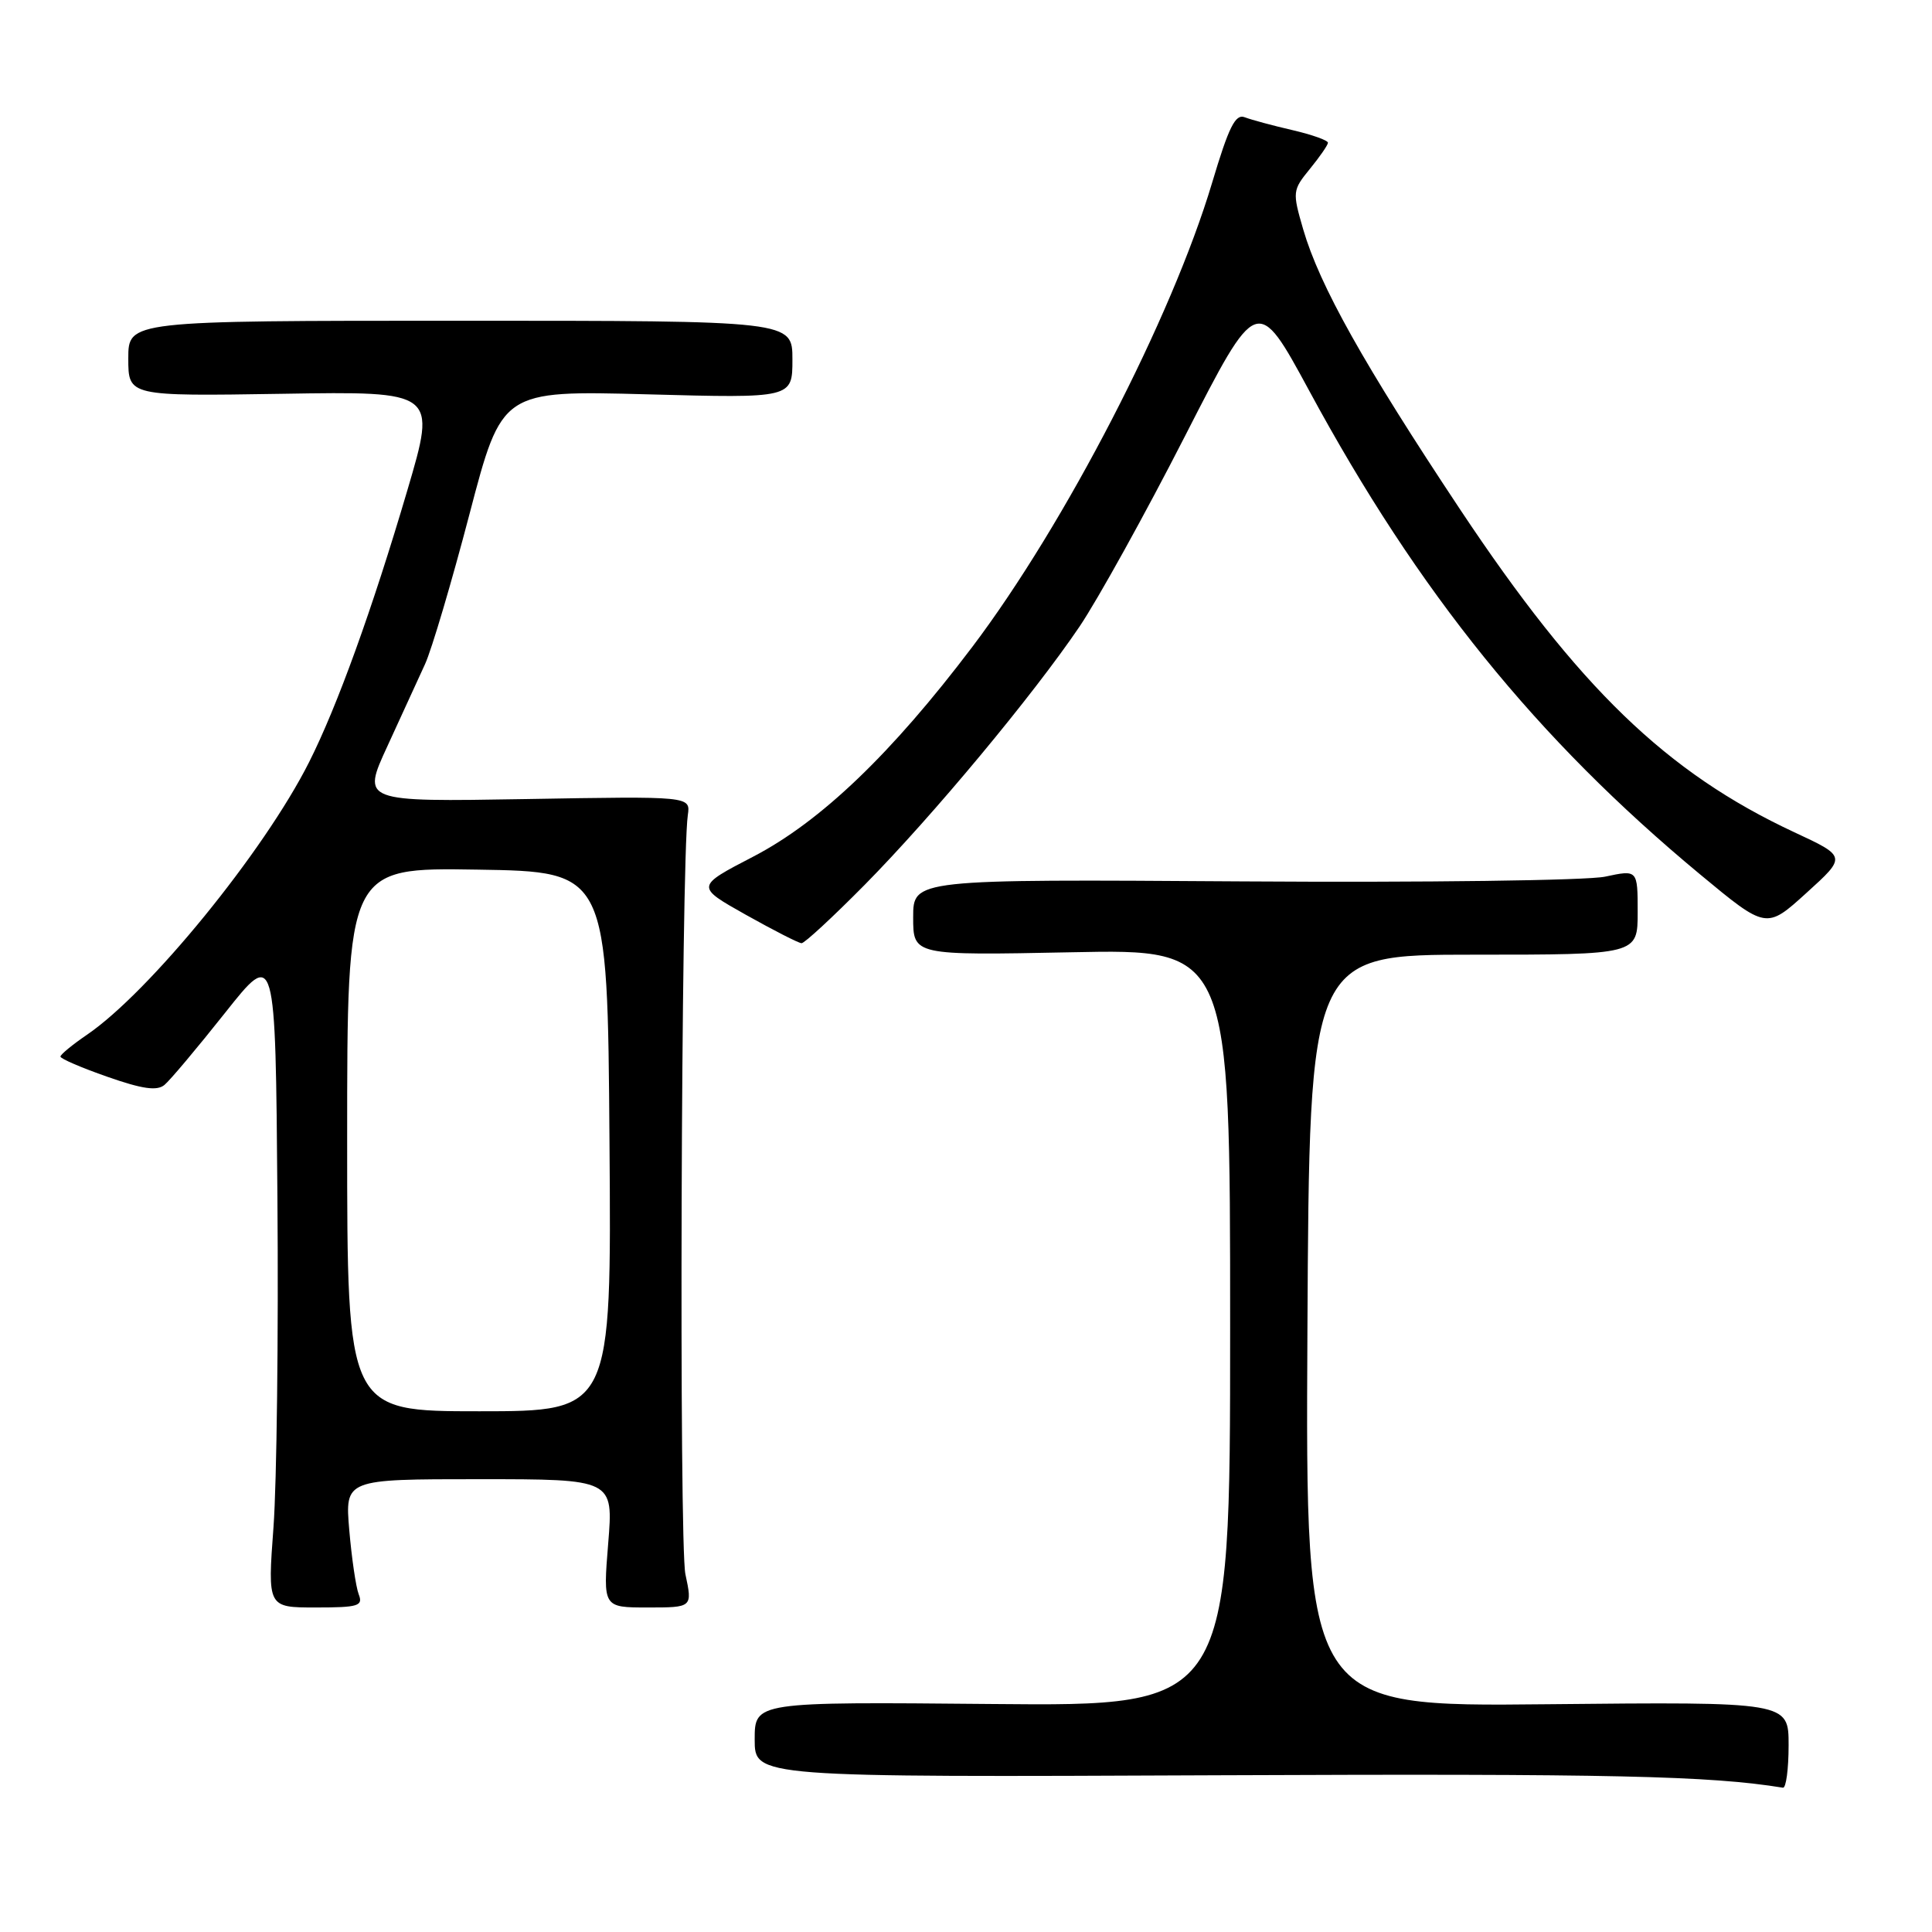 <?xml version="1.0" encoding="UTF-8" standalone="no"?>
<!DOCTYPE svg PUBLIC "-//W3C//DTD SVG 1.1//EN" "http://www.w3.org/Graphics/SVG/1.1/DTD/svg11.dtd" >
<svg xmlns="http://www.w3.org/2000/svg" xmlns:xlink="http://www.w3.org/1999/xlink" version="1.1" viewBox="0 0 256 256">
 <g >
 <path fill="currentColor"
d=" M 237.00 231.25 C 237.00 225.50 237.00 225.50 204.99 225.82 C 172.98 226.15 172.98 226.15 173.24 176.32 C 173.50 126.50 173.50 126.50 195.25 126.50 C 217.00 126.50 217.00 126.50 217.00 120.87 C 217.00 115.24 217.00 115.24 212.69 116.16 C 210.32 116.67 188.75 116.95 164.69 116.79 C 121.00 116.50 121.00 116.50 121.00 121.55 C 121.00 126.60 121.00 126.60 142.00 126.18 C 163.00 125.75 163.00 125.75 163.00 175.92 C 163.00 226.08 163.00 226.08 131.50 225.79 C 100.00 225.50 100.00 225.50 100.00 230.50 C 100.00 235.50 100.00 235.50 161.75 235.23 C 213.58 235.01 226.53 235.30 236.25 236.88 C 236.66 236.95 237.00 234.41 237.00 231.25 Z  M 47.53 211.25 C 47.16 210.29 46.60 206.46 46.28 202.75 C 45.71 196.00 45.71 196.00 63.49 196.00 C 81.28 196.00 81.28 196.00 80.59 204.50 C 79.90 213.00 79.90 213.00 85.83 213.00 C 91.76 213.00 91.76 213.00 90.82 208.59 C 89.96 204.56 90.25 114.14 91.14 108.00 C 91.50 105.50 91.50 105.50 69.72 105.88 C 47.93 106.25 47.93 106.25 51.33 98.88 C 53.20 94.82 55.45 89.92 56.32 88.00 C 57.20 86.08 59.85 77.13 62.21 68.12 C 66.50 51.74 66.50 51.74 85.75 52.25 C 105.00 52.77 105.00 52.77 105.00 47.63 C 105.00 42.50 105.00 42.50 61.00 42.50 C 17.00 42.50 17.00 42.50 17.00 47.50 C 17.00 52.50 17.00 52.50 37.42 52.18 C 57.84 51.85 57.84 51.85 53.99 64.92 C 49.32 80.77 44.67 93.63 40.95 101.00 C 34.98 112.85 19.79 131.48 11.51 137.12 C 9.59 138.43 8.01 139.73 8.01 140.00 C 8.00 140.28 10.80 141.48 14.23 142.68 C 18.88 144.31 20.80 144.58 21.79 143.76 C 22.53 143.15 26.14 138.85 29.82 134.21 C 36.50 125.78 36.50 125.78 36.76 158.72 C 36.91 176.84 36.67 196.47 36.24 202.33 C 35.45 213.00 35.45 213.00 41.83 213.00 C 47.50 213.00 48.14 212.80 47.53 211.25 Z  M 114.57 117.25 C 123.61 108.09 136.89 92.12 143.06 83.00 C 145.47 79.42 151.76 68.08 157.02 57.78 C 166.59 39.06 166.59 39.06 173.48 51.78 C 187.93 78.50 203.60 97.88 225.27 115.86 C 234.05 123.14 234.05 123.14 239.36 118.32 C 244.68 113.50 244.68 113.50 237.74 110.27 C 220.82 102.38 209.18 91.13 193.47 67.50 C 180.71 48.29 174.85 37.84 172.68 30.39 C 171.24 25.43 171.26 25.21 173.56 22.39 C 174.86 20.80 175.94 19.24 175.96 18.92 C 175.98 18.60 173.86 17.85 171.25 17.24 C 168.64 16.64 165.80 15.87 164.94 15.54 C 163.69 15.05 162.82 16.82 160.61 24.22 C 155.28 42.07 141.17 69.39 128.84 85.71 C 118.14 99.86 108.77 108.84 99.84 113.49 C 92.17 117.47 92.17 117.47 98.84 121.22 C 102.50 123.27 105.82 124.97 106.21 124.98 C 106.60 124.99 110.36 121.51 114.57 117.25 Z  M 46.00 150.98 C 46.00 114.95 46.00 114.95 63.25 115.23 C 80.50 115.50 80.50 115.50 80.76 151.25 C 81.03 187.00 81.03 187.00 63.51 187.00 C 46.00 187.00 46.00 187.00 46.00 150.98 Z "/>
</g>
</svg>